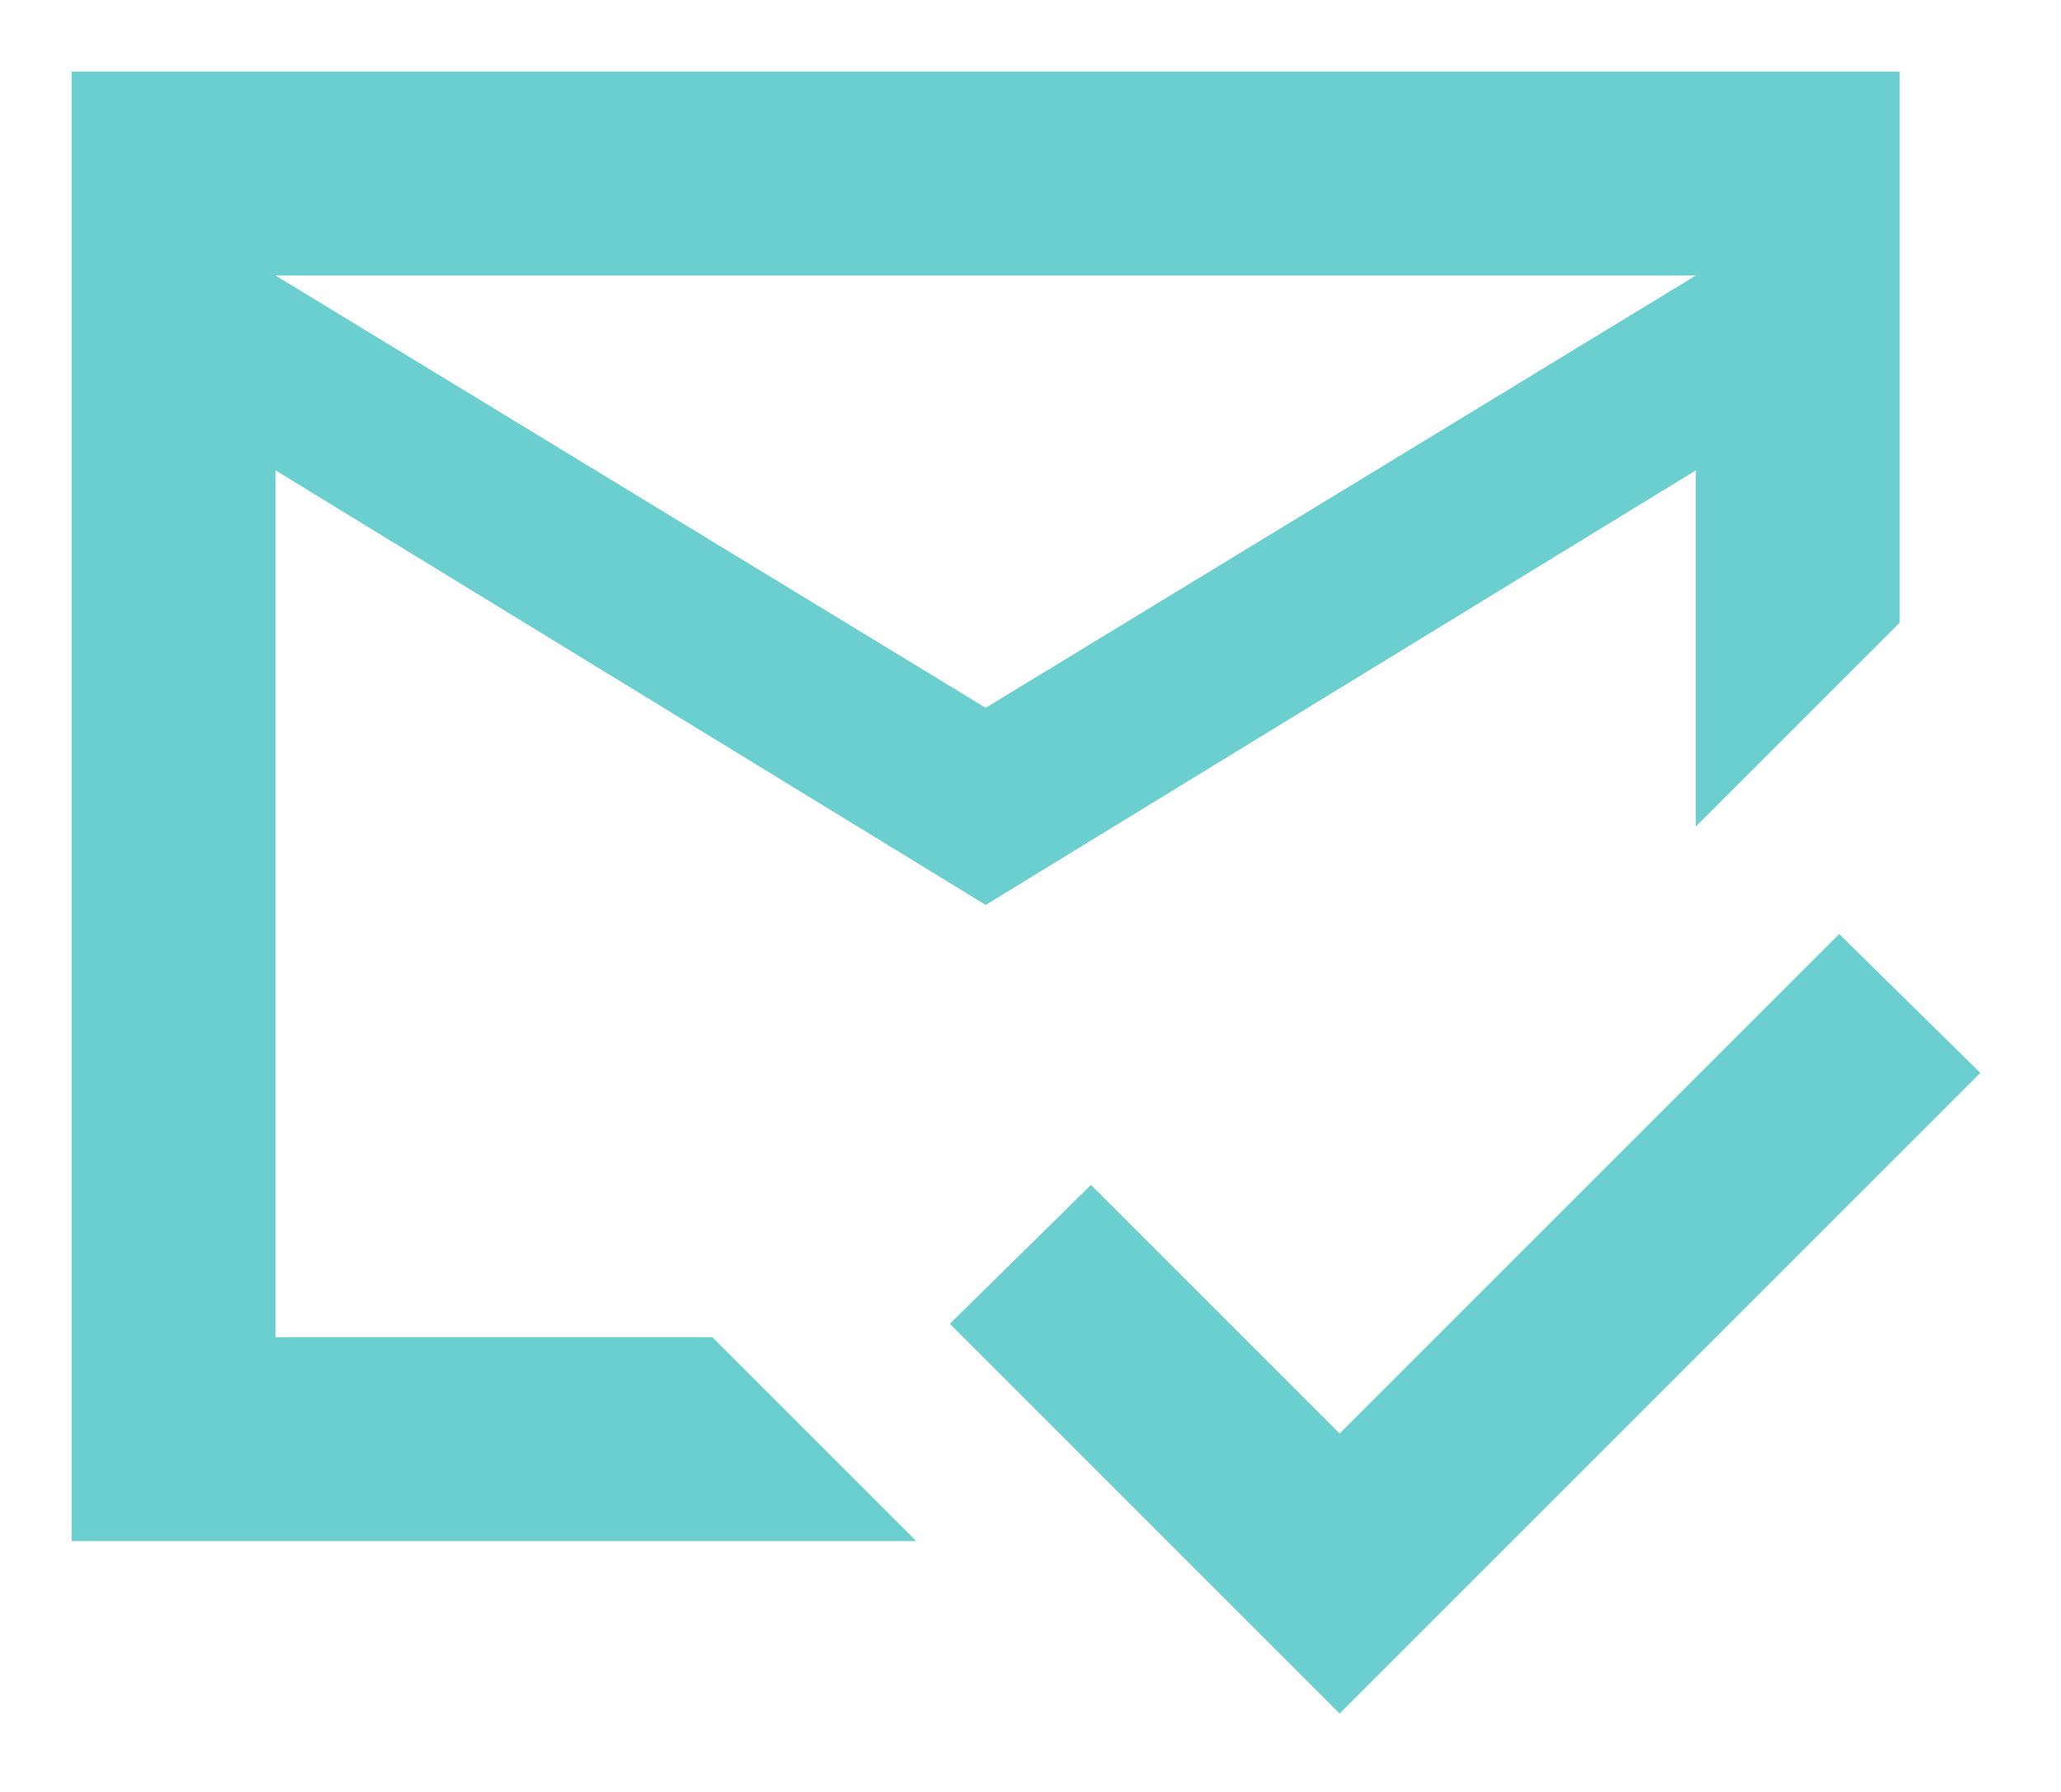<svg width="23" height="20" viewBox="0 0 23 20" fill="none" xmlns="http://www.w3.org/2000/svg">
<path d="M14.95 19.125L10.6 14.775L12.175 13.225L14.95 16L20.525 10.425L22.1 11.975L14.95 19.125ZM11 7.9L18.925 3.075H3.075L11 7.9ZM0.8 17.2V0.8H21.2V6.95L18.925 9.225V5.25L11 10.1L3.075 5.25V14.925H7.95L10.225 17.2H0.8Z" fill="#6BCFCF"/>
</svg>
